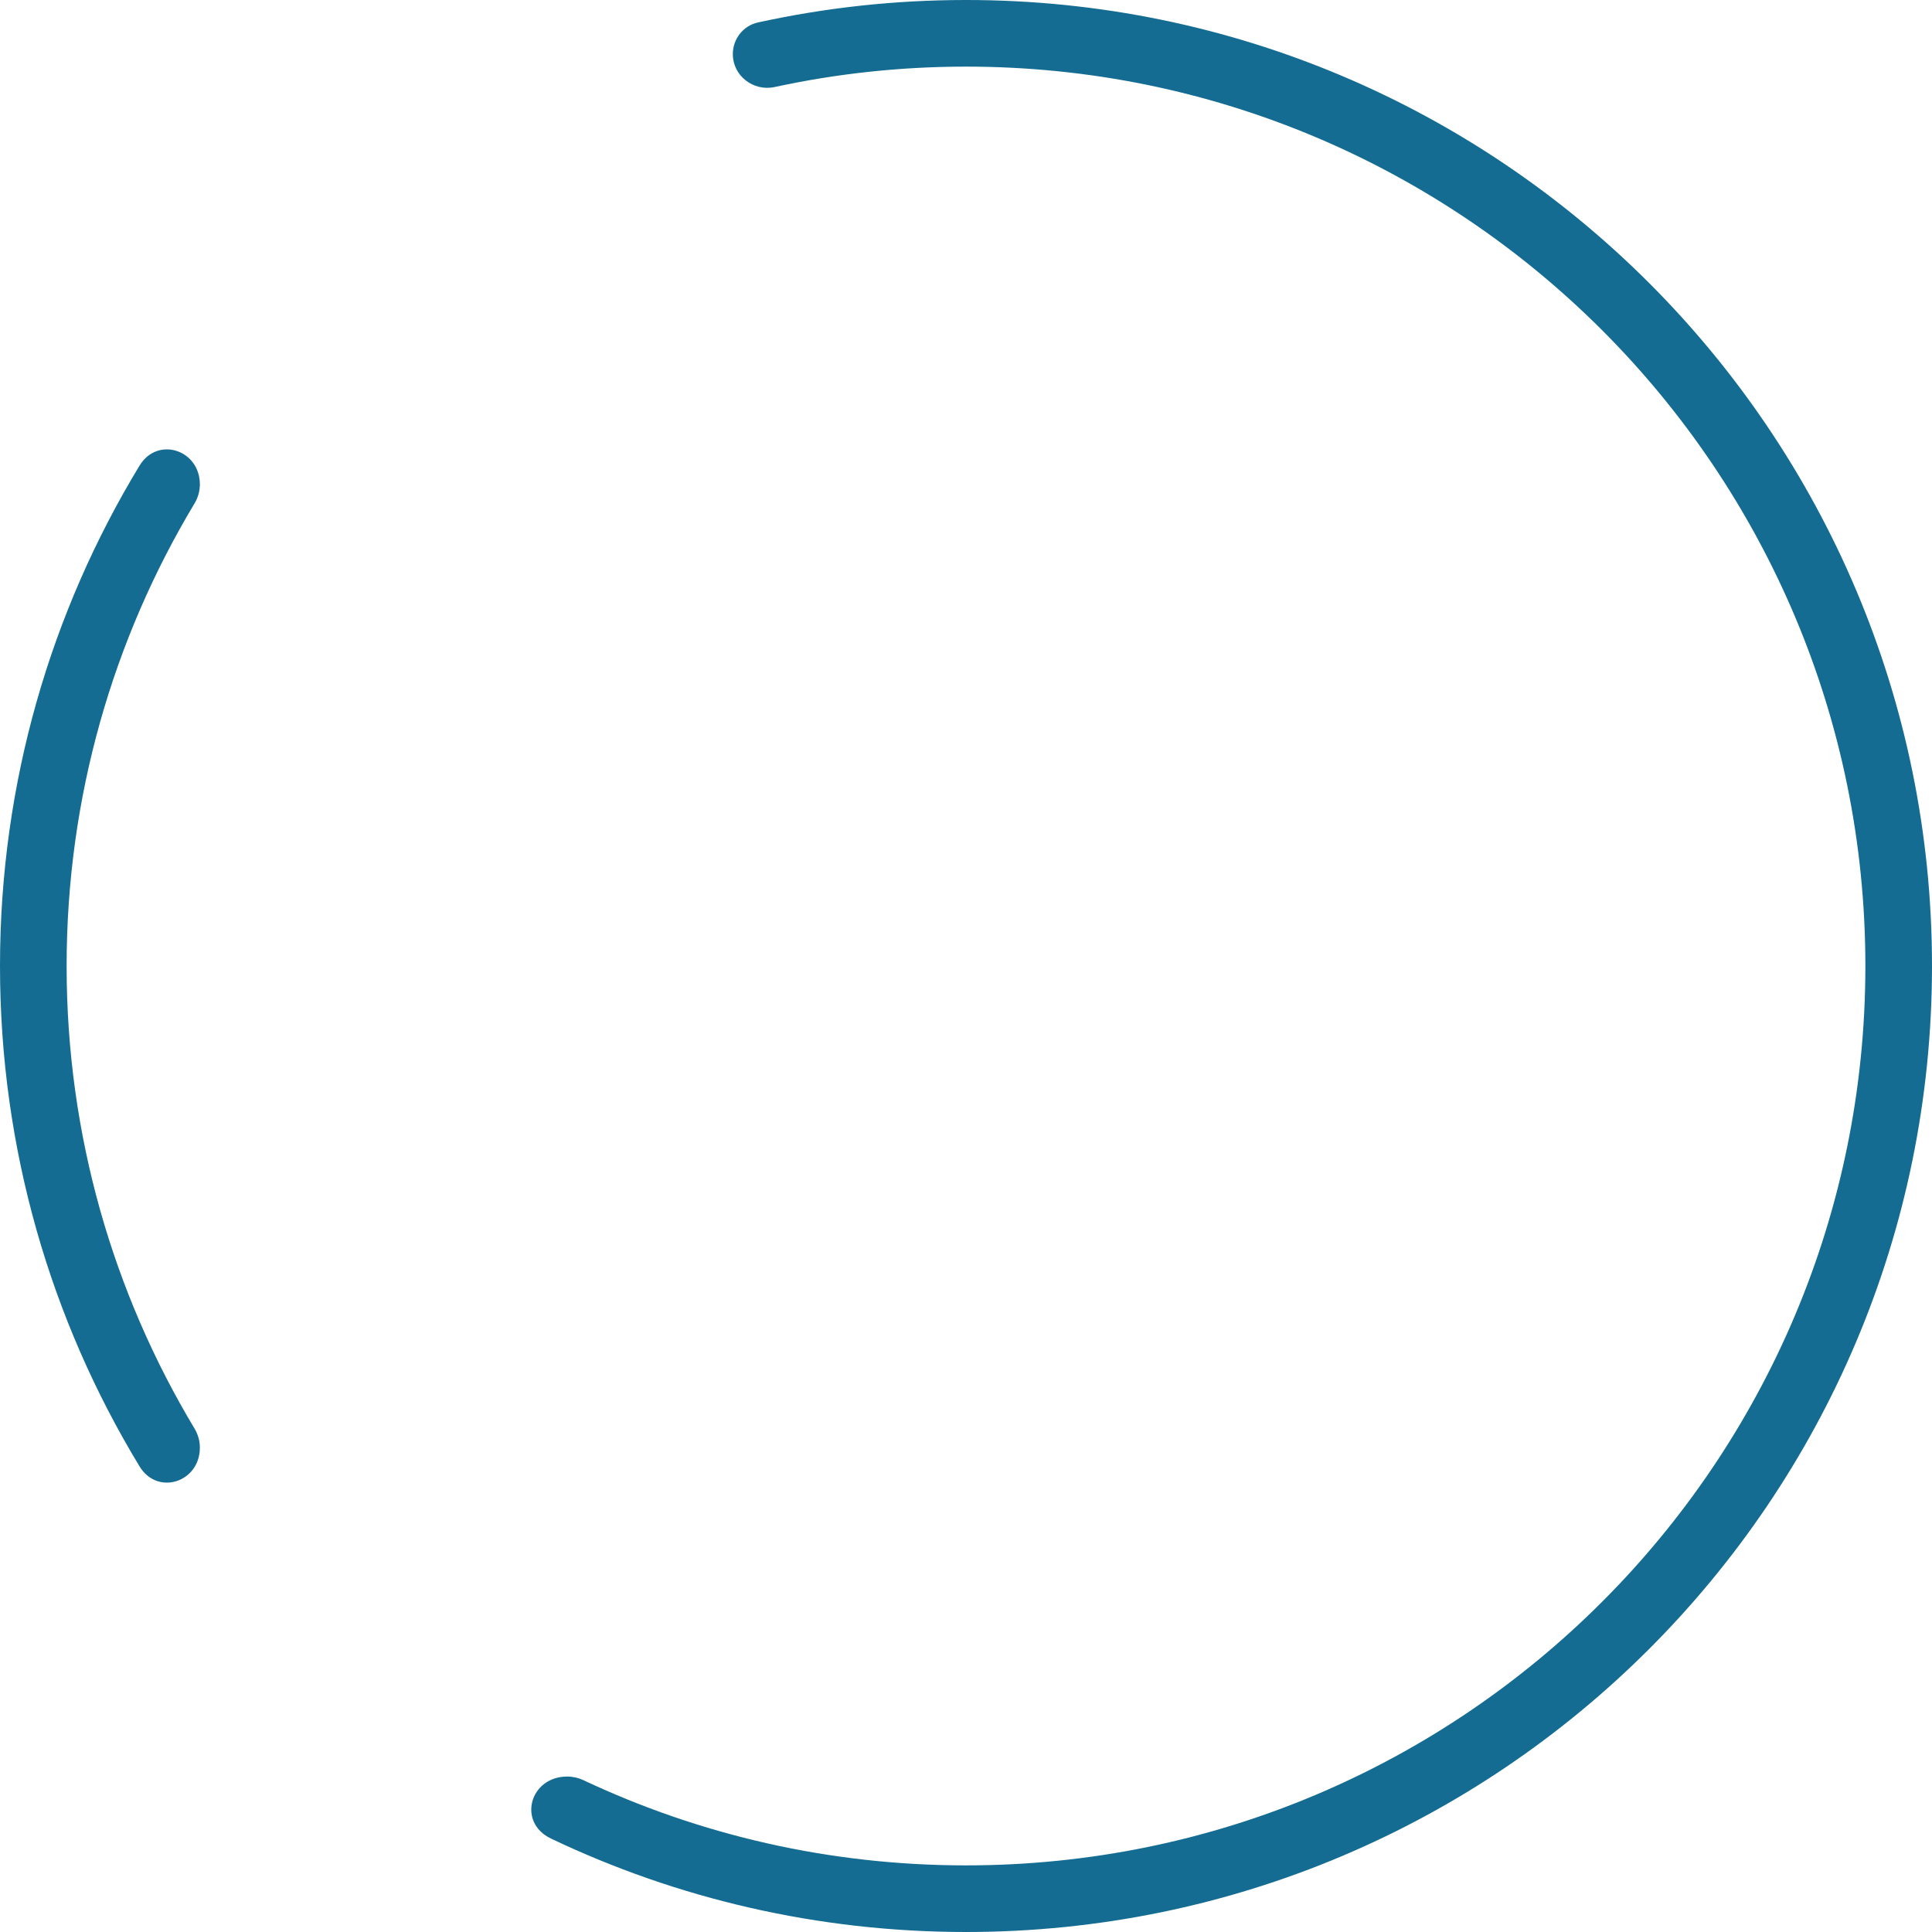 <svg width="87" height="87" viewBox="0 0 87 87" fill="none" xmlns="http://www.w3.org/2000/svg">
<path fill-rule="evenodd" clip-rule="evenodd" d="M9 21.812C9 20.25 7.093 19.633 6.283 20.968C2.296 27.54 0 35.252 0 43.5C0 51.748 2.296 59.46 6.283 66.032C7.093 67.368 9 66.75 9 65.188C9 64.885 8.915 64.588 8.759 64.328C5.103 58.242 3 51.117 3 43.5C3 35.883 5.103 28.758 8.759 22.672C8.915 22.412 9 22.115 9 21.812ZM25.541 80C25.796 80 26.047 80.058 26.278 80.166C31.504 82.626 37.342 84 43.5 84C65.868 84 84 65.868 84 43.5C84 21.133 65.868 3 43.5 3C40.542 3 37.659 3.317 34.882 3.919C33.927 4.126 33 3.415 33 2.438C33 1.755 33.465 1.158 34.132 1.011C37.149 0.349 40.284 0 43.5 0C67.524 0 87 19.476 87 43.5C87 67.524 67.524 87 43.5 87C36.809 87 30.471 85.49 24.809 82.791C23.287 82.065 23.855 80 25.541 80Z" fill="#146C92"/>
</svg>
